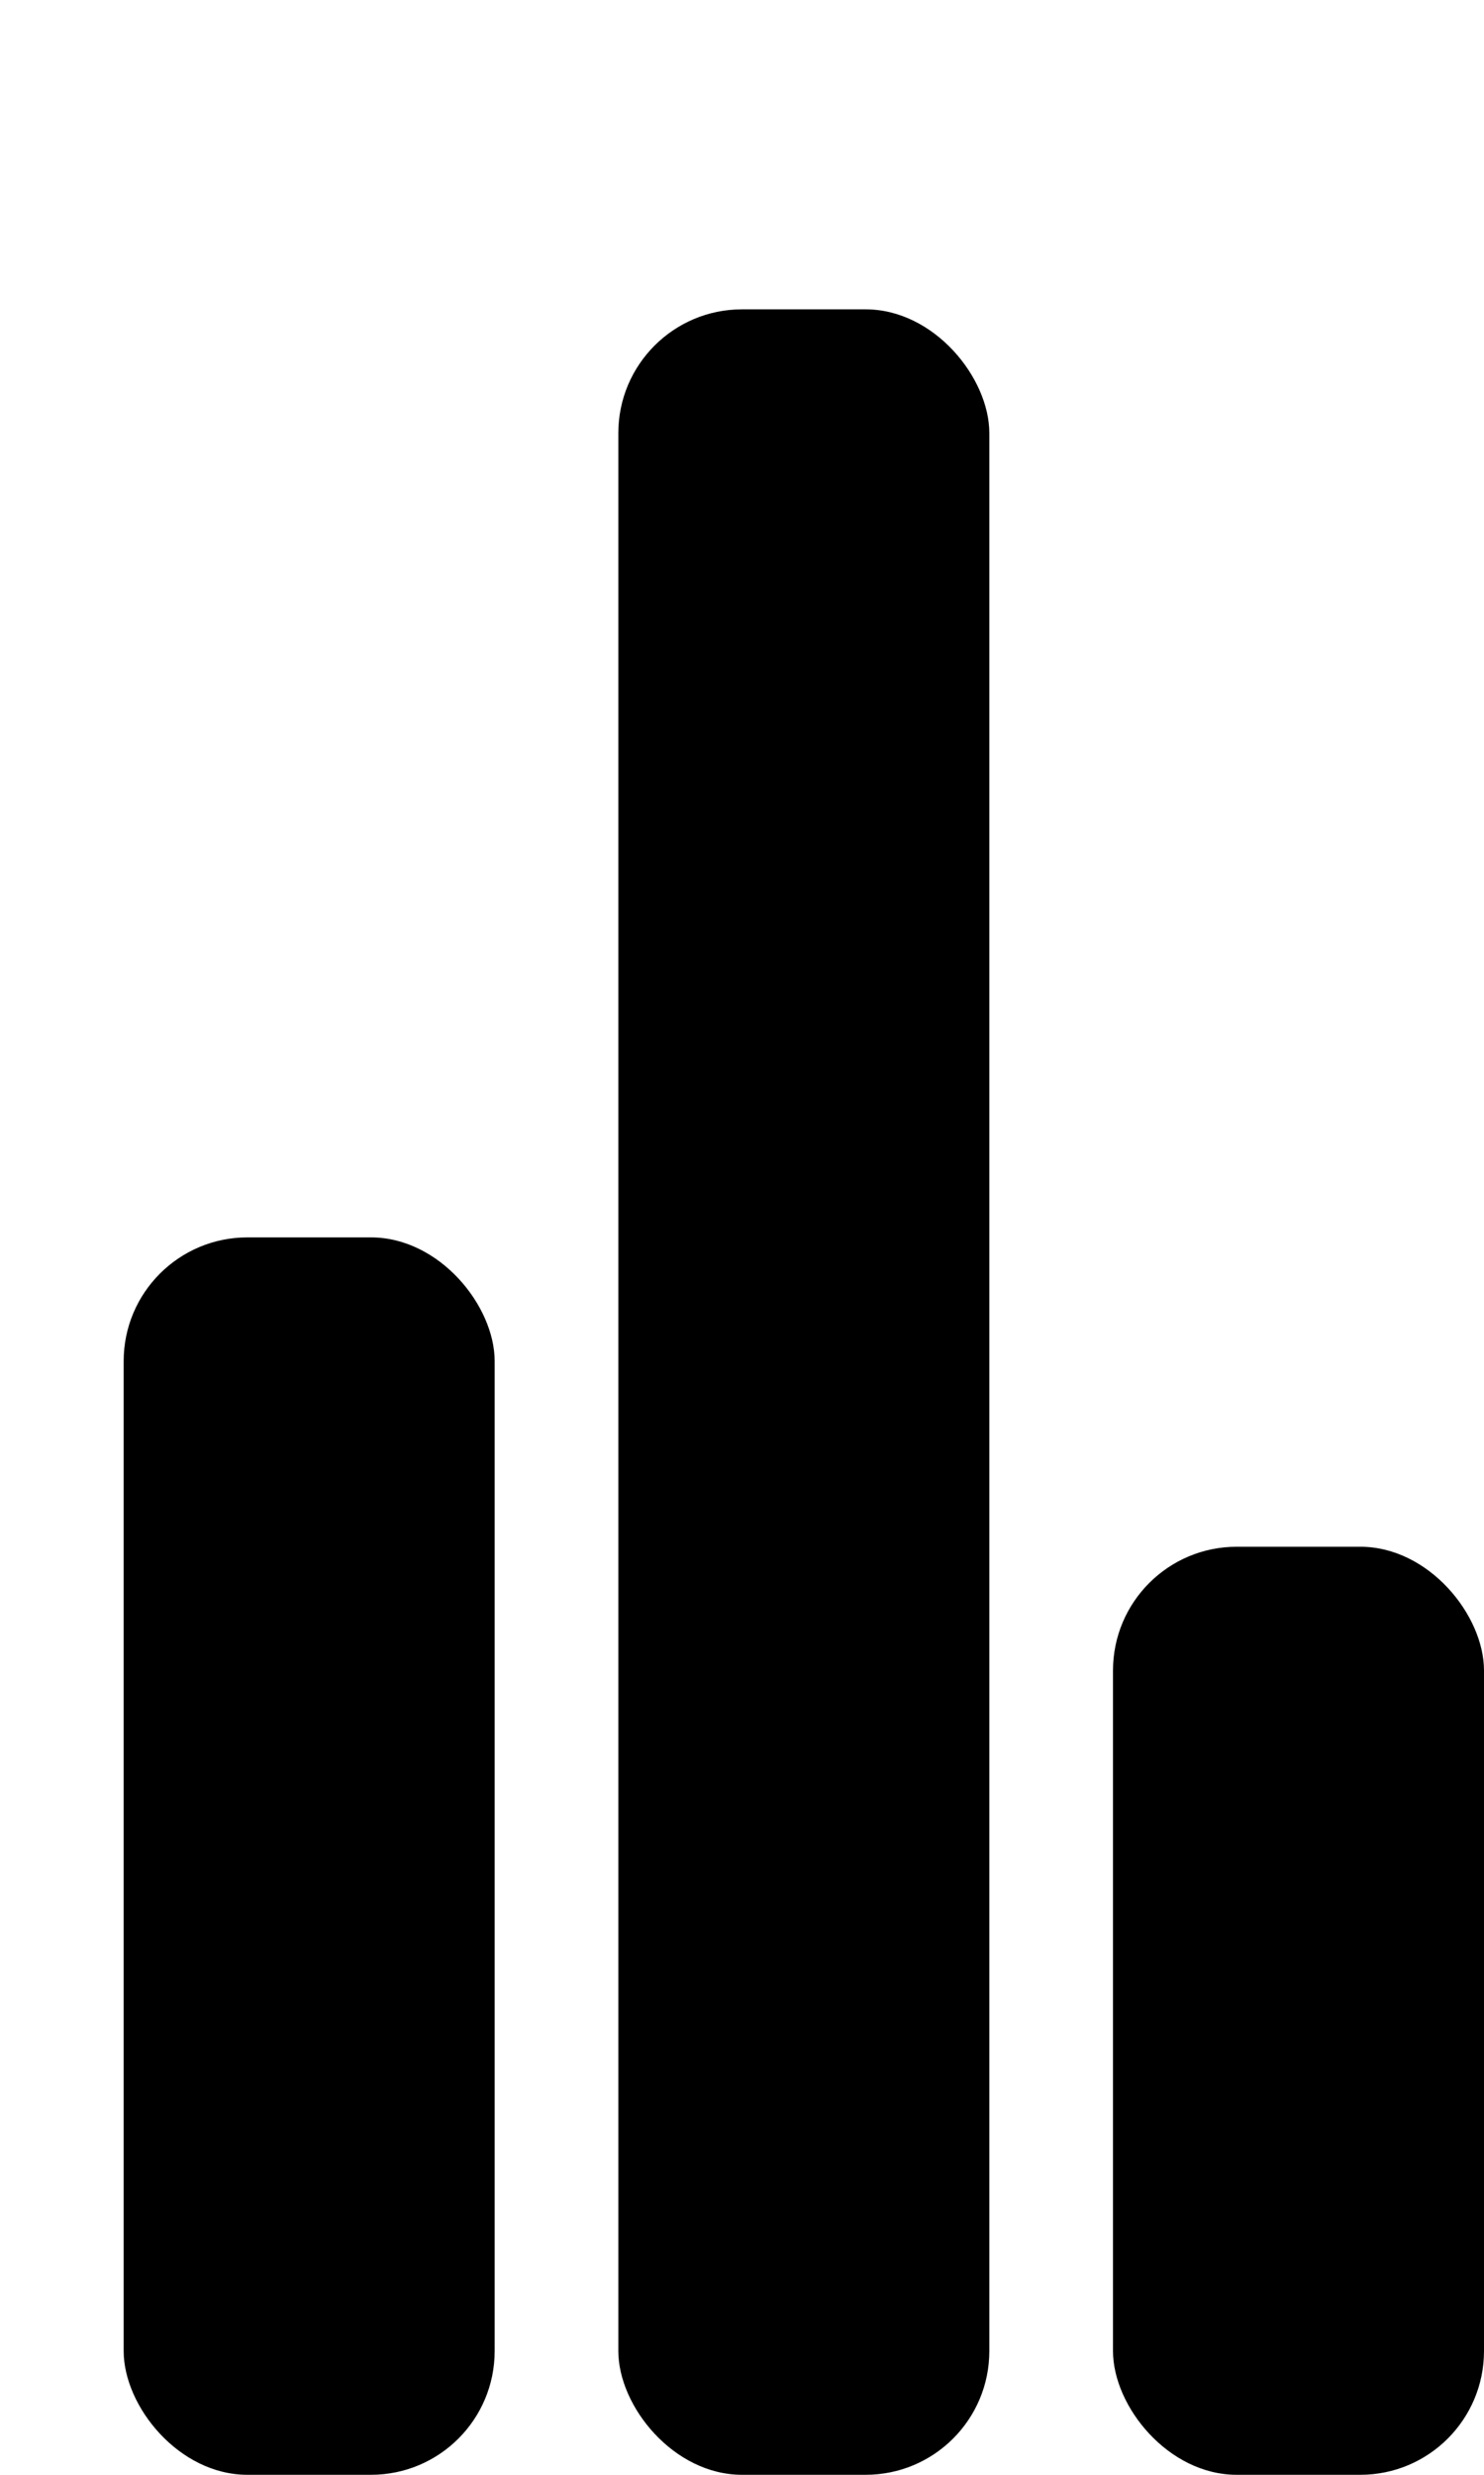 <svg width="24" height="40" viewBox="0 0 24 40" xmlns="http://www.w3.org/2000/svg">
  <!-- First bar (short) -->
  <rect x="2" y="20" width="6" height="20" fill="black" rx="2"/>
  
  <!-- Second bar (tallest) -->
  <rect x="10" y="5" width="6" height="35" fill="black" rx="2"/>
  
  <!-- Third bar (shortest) -->
  <rect x="18" y="25" width="6" height="15" fill="black" rx="2"/>
</svg>
